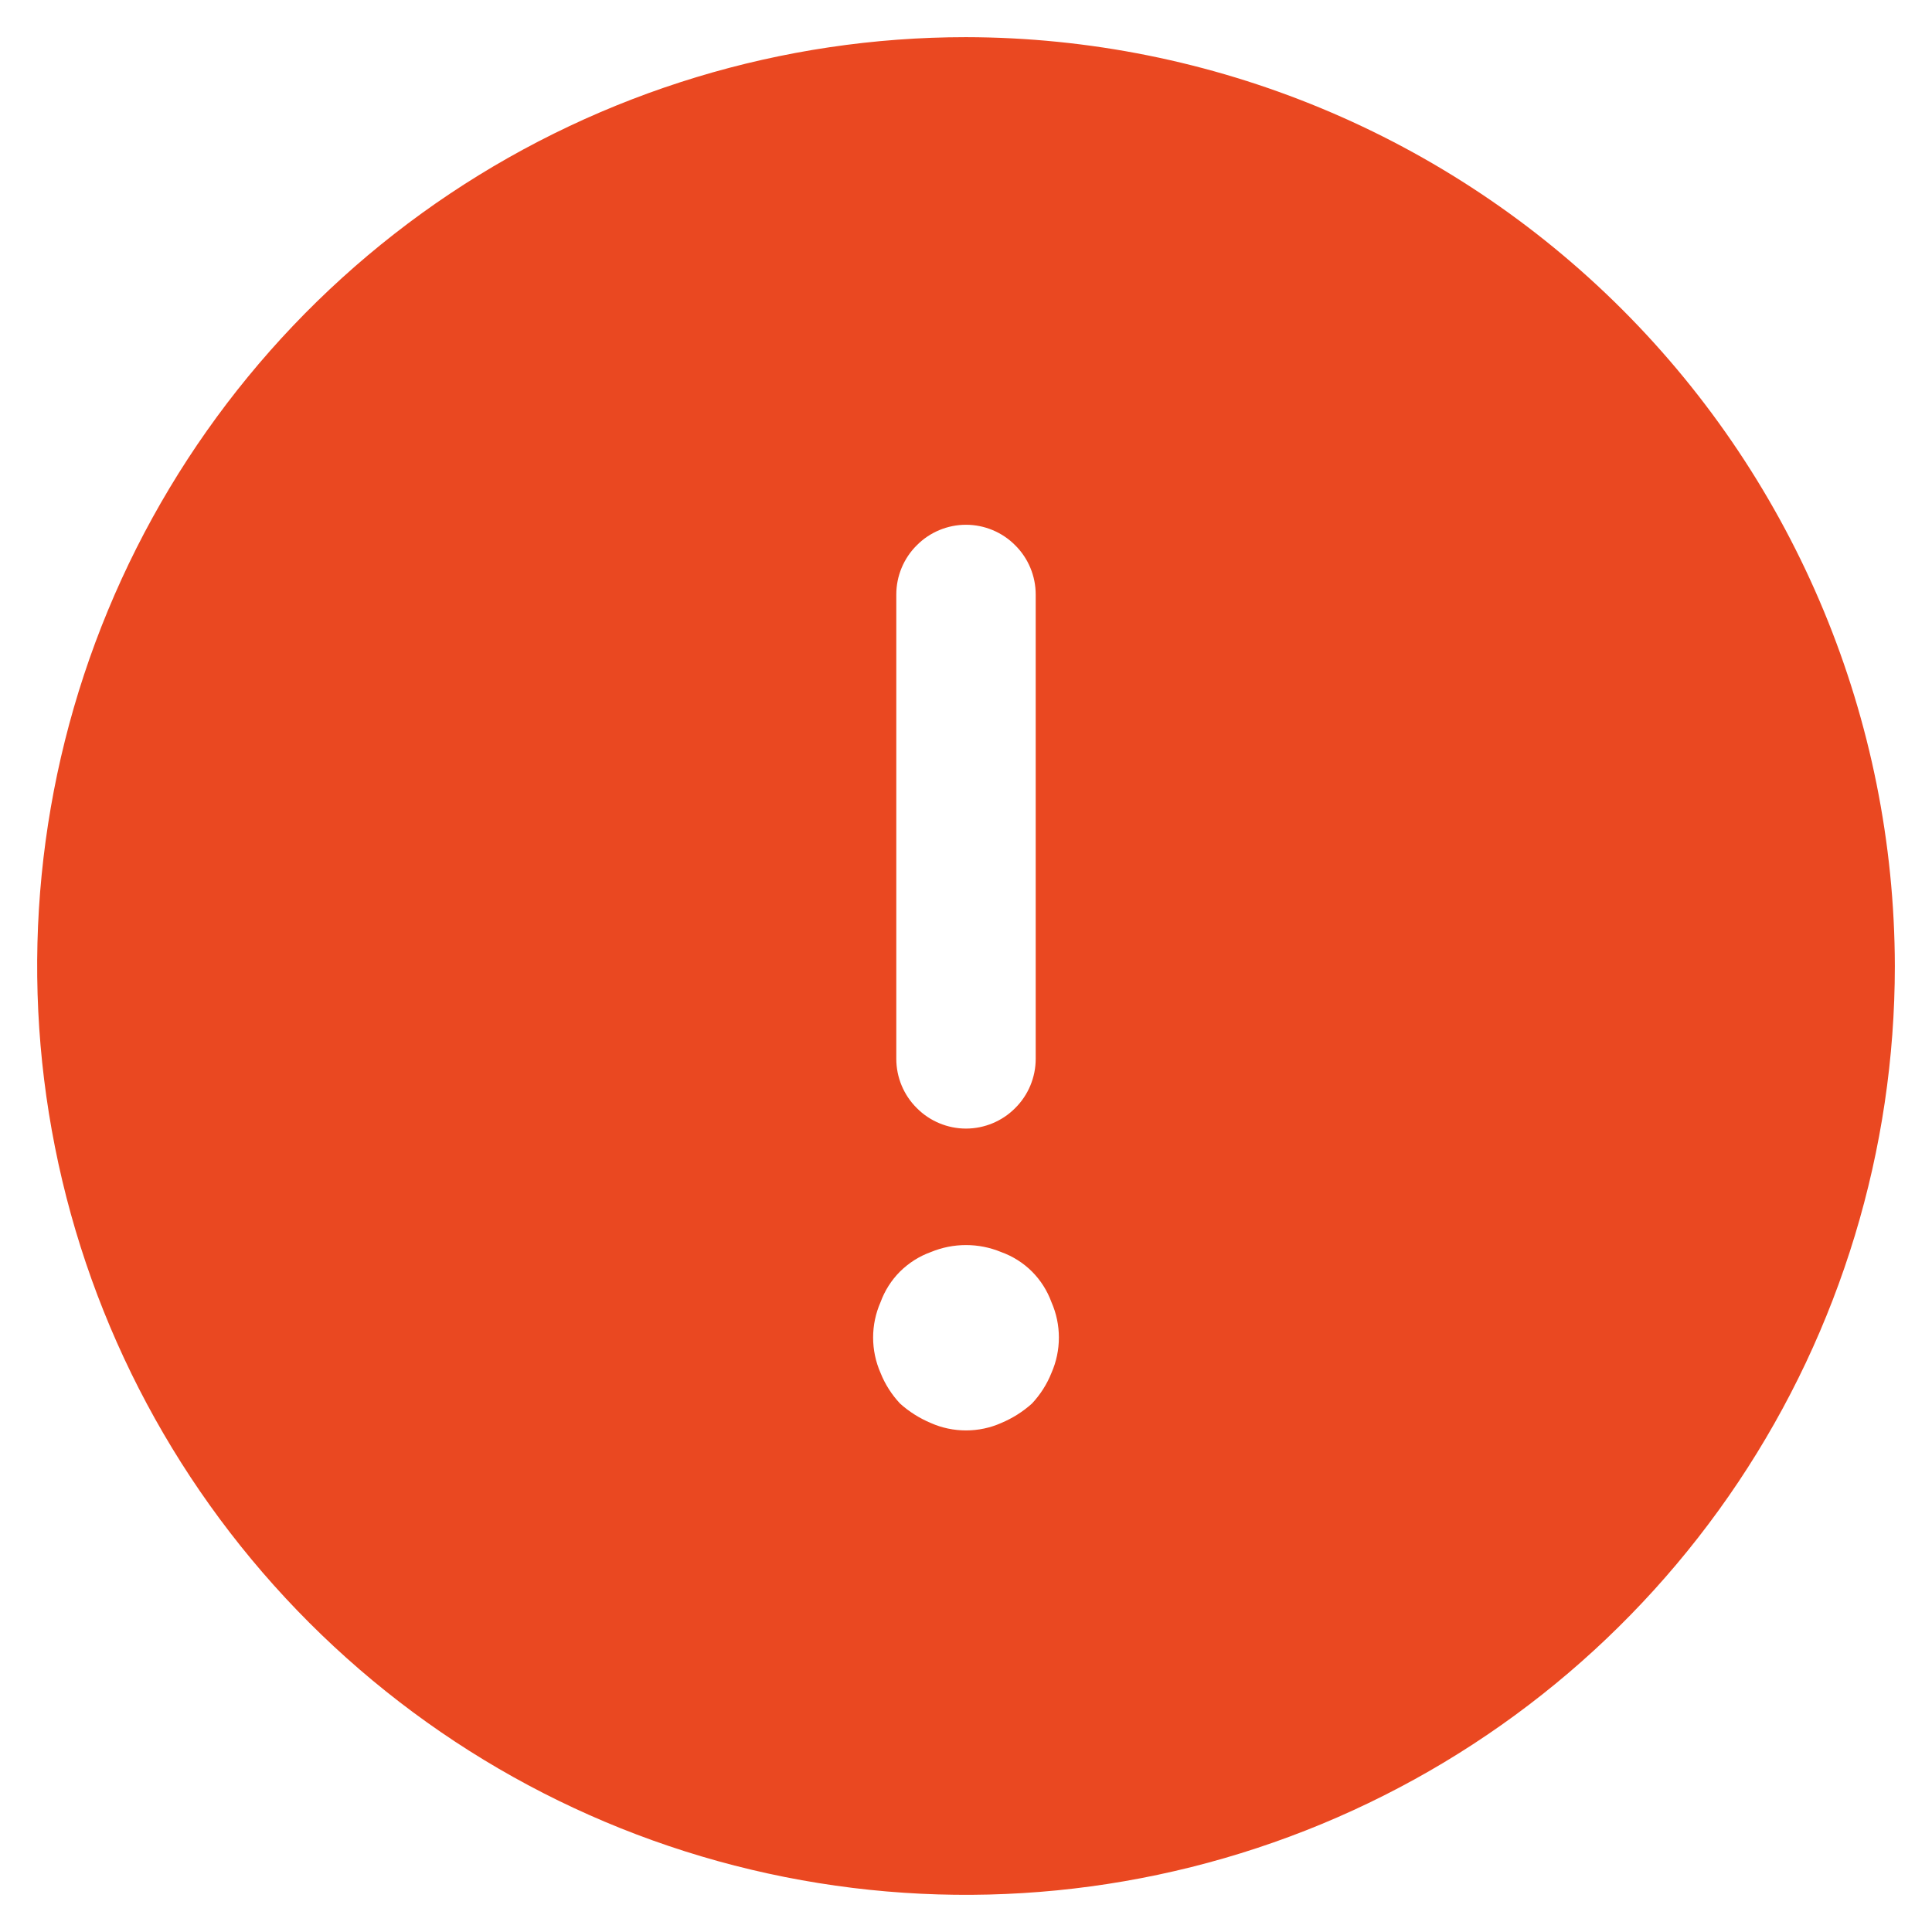 <svg width="13" height="13" viewBox="0 0 13 13" fill="none"
  xmlns="http://www.w3.org/2000/svg">
  <path d="M6.5 0.25C5.264 0.25 4.056 0.617 3.028 1.303C2 1.99 1.199 2.966 0.726 4.108C0.253 5.25 0.129 6.507 0.37 7.719C0.611 8.932 1.207 10.045 2.081 10.919C2.955 11.793 4.068 12.389 5.281 12.63C6.493 12.871 7.75 12.747 8.892 12.274C10.034 11.801 11.01 11 11.697 9.972C12.383 8.945 12.75 7.736 12.75 6.5C12.747 4.843 12.088 3.255 10.916 2.083C9.745 0.912 8.157 0.253 6.5 0.25ZM6.031 4C6.031 3.876 6.081 3.756 6.169 3.669C6.256 3.581 6.376 3.531 6.5 3.531C6.624 3.531 6.744 3.581 6.831 3.669C6.919 3.756 6.969 3.876 6.969 4V7.125C6.969 7.249 6.919 7.369 6.831 7.456C6.744 7.544 6.624 7.594 6.5 7.594C6.376 7.594 6.256 7.544 6.169 7.456C6.081 7.369 6.031 7.249 6.031 7.125V4ZM7.075 9.238C7.045 9.314 7 9.384 6.944 9.444C6.883 9.499 6.813 9.543 6.737 9.575C6.663 9.608 6.582 9.625 6.5 9.625C6.418 9.625 6.337 9.608 6.263 9.575C6.187 9.543 6.117 9.499 6.056 9.444C6 9.384 5.955 9.314 5.925 9.238C5.892 9.163 5.875 9.082 5.875 9C5.875 8.918 5.892 8.837 5.925 8.762C5.953 8.685 5.998 8.614 6.056 8.556C6.115 8.498 6.185 8.453 6.263 8.425C6.415 8.362 6.585 8.362 6.737 8.425C6.815 8.453 6.886 8.498 6.944 8.556C7.002 8.614 7.047 8.685 7.075 8.762C7.108 8.837 7.125 8.918 7.125 9C7.125 9.082 7.108 9.163 7.075 9.238Z" fill="#EA4821"/>
</svg>
